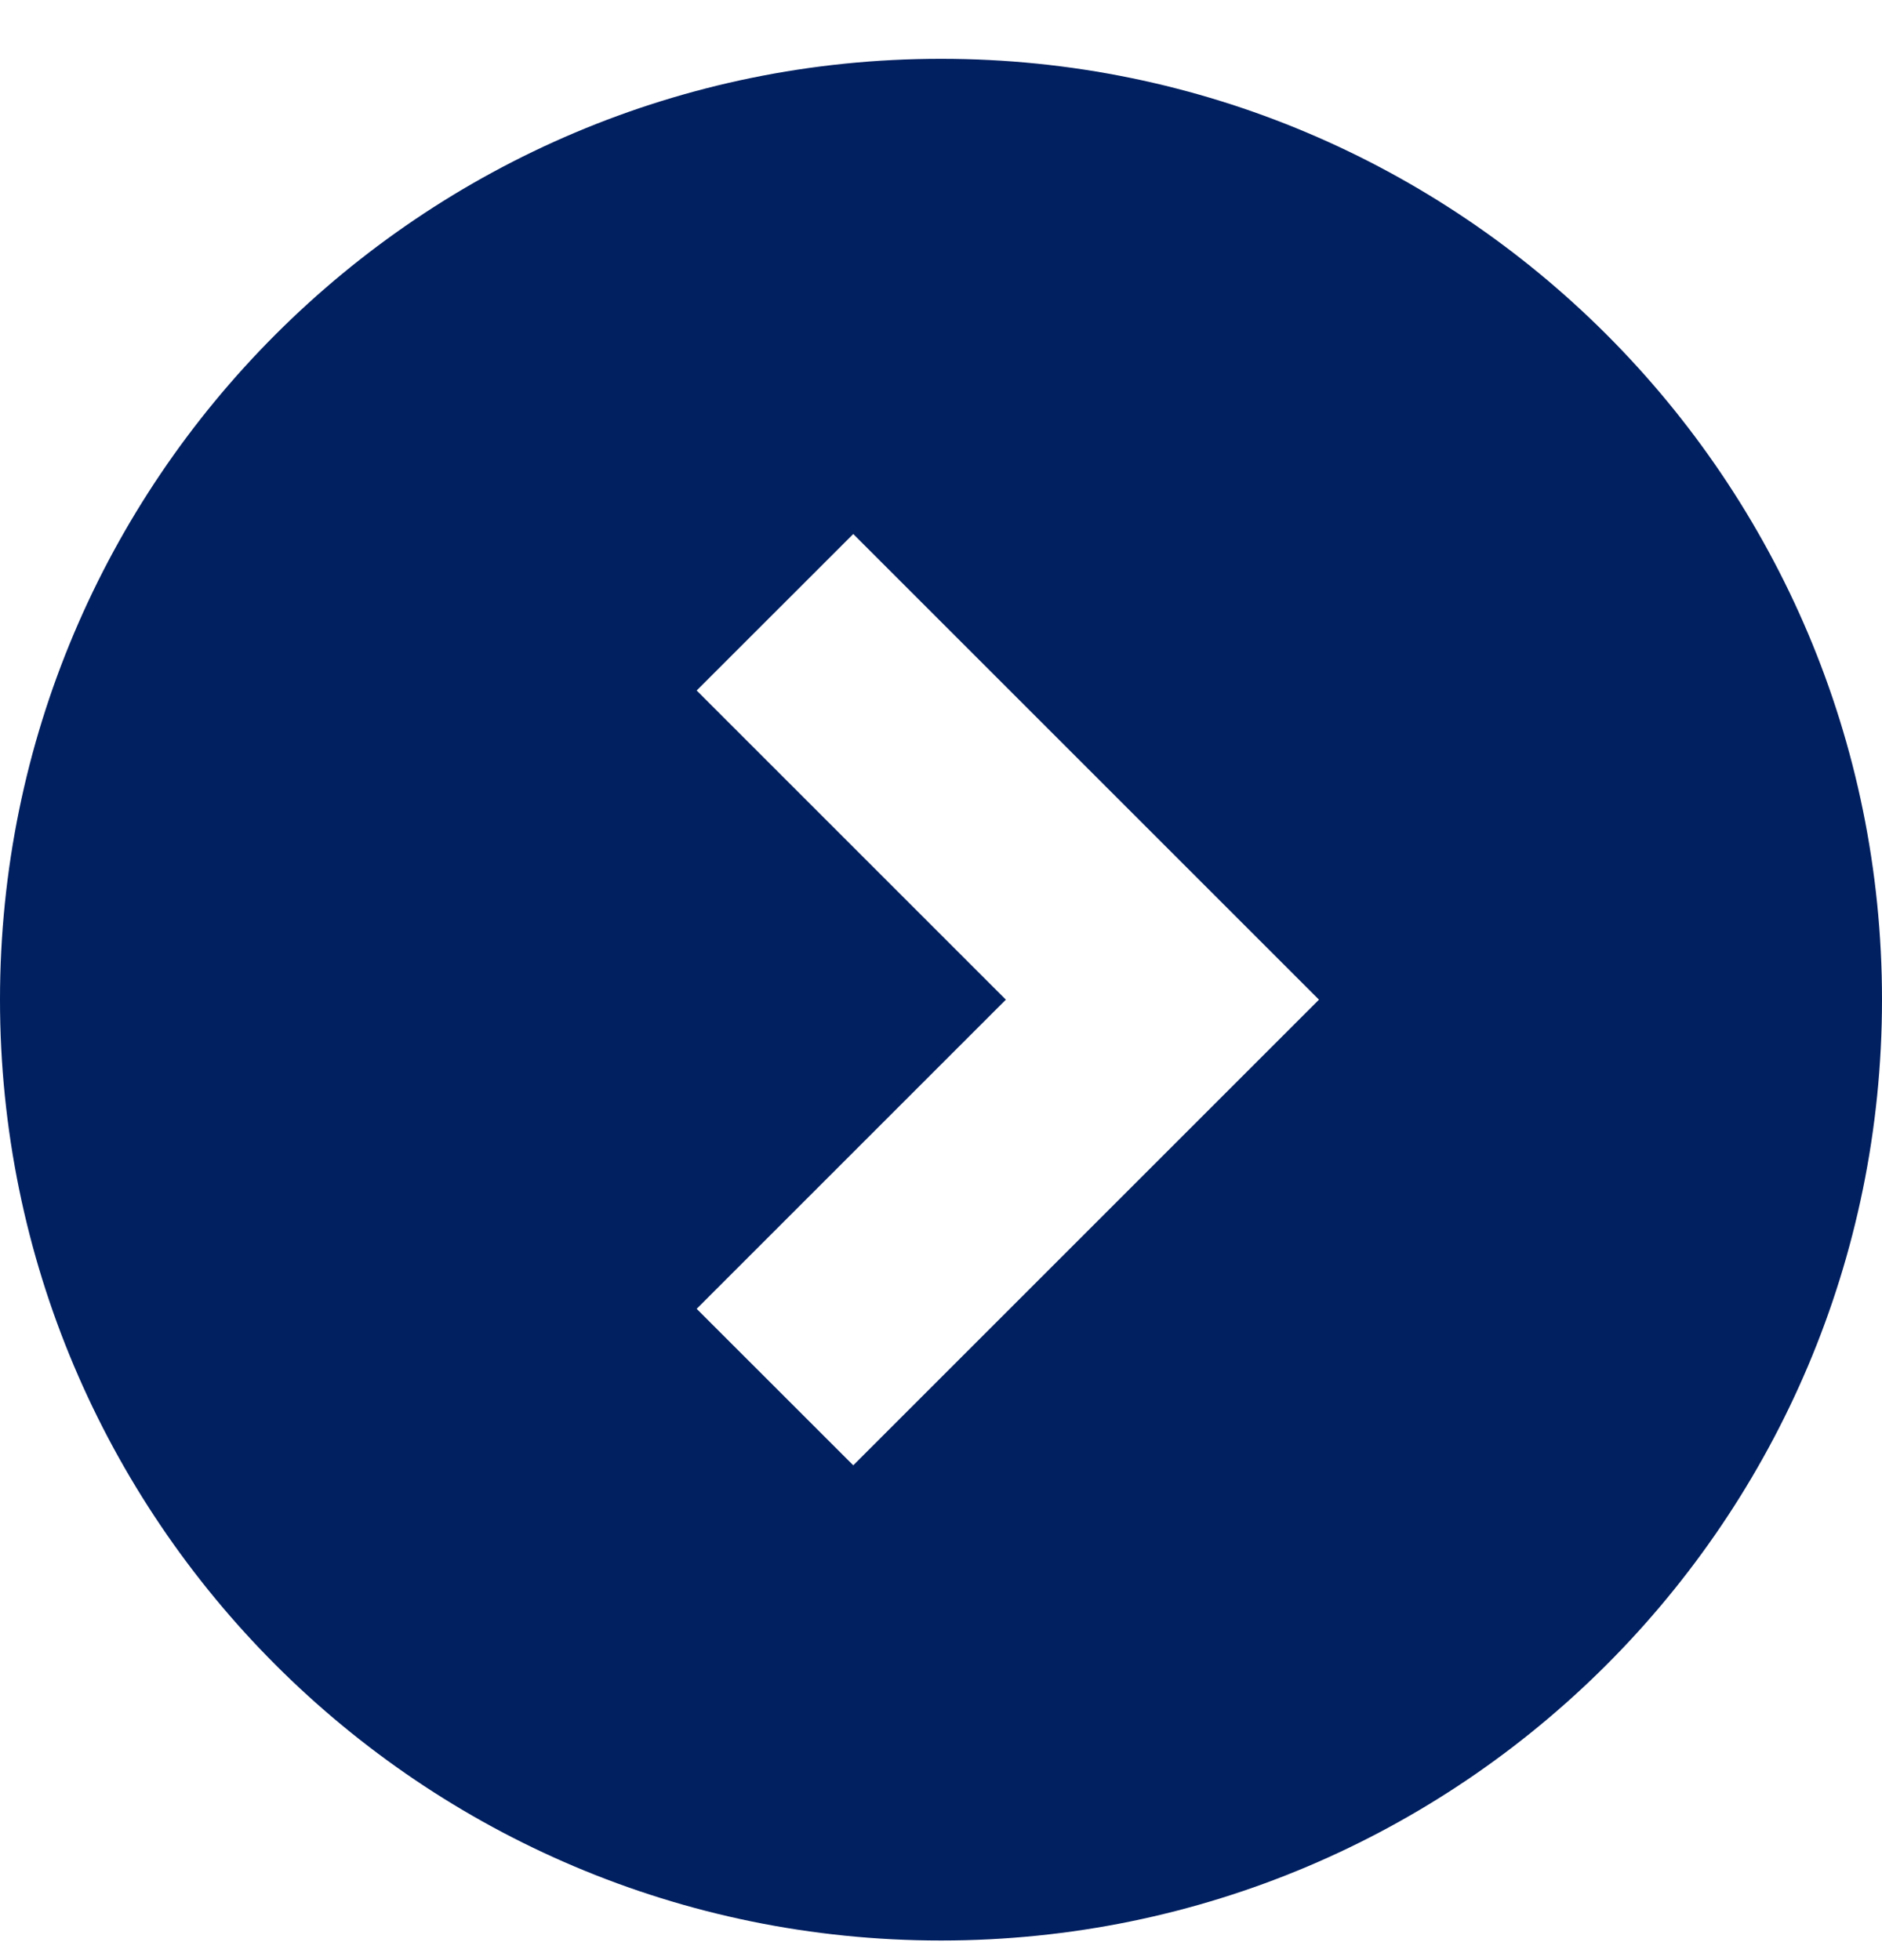 <svg width="24" height="25" viewBox="0 0 24 25" fill="none" xmlns="http://www.w3.org/2000/svg">
<path fill-rule="evenodd" clip-rule="evenodd" d="M24 12.75C24 6.123 18.627 0.75 12 0.75C5.373 0.75 0 6.123 0 12.75C0 19.377 5.373 24.75 12 24.75C18.627 24.75 24 19.377 24 12.75ZM8.884 16.693L12.827 12.75L8.884 8.807L10.881 6.811L16.82 12.75L10.881 18.689L8.884 16.693Z" fill="#002060"/>
</svg>
